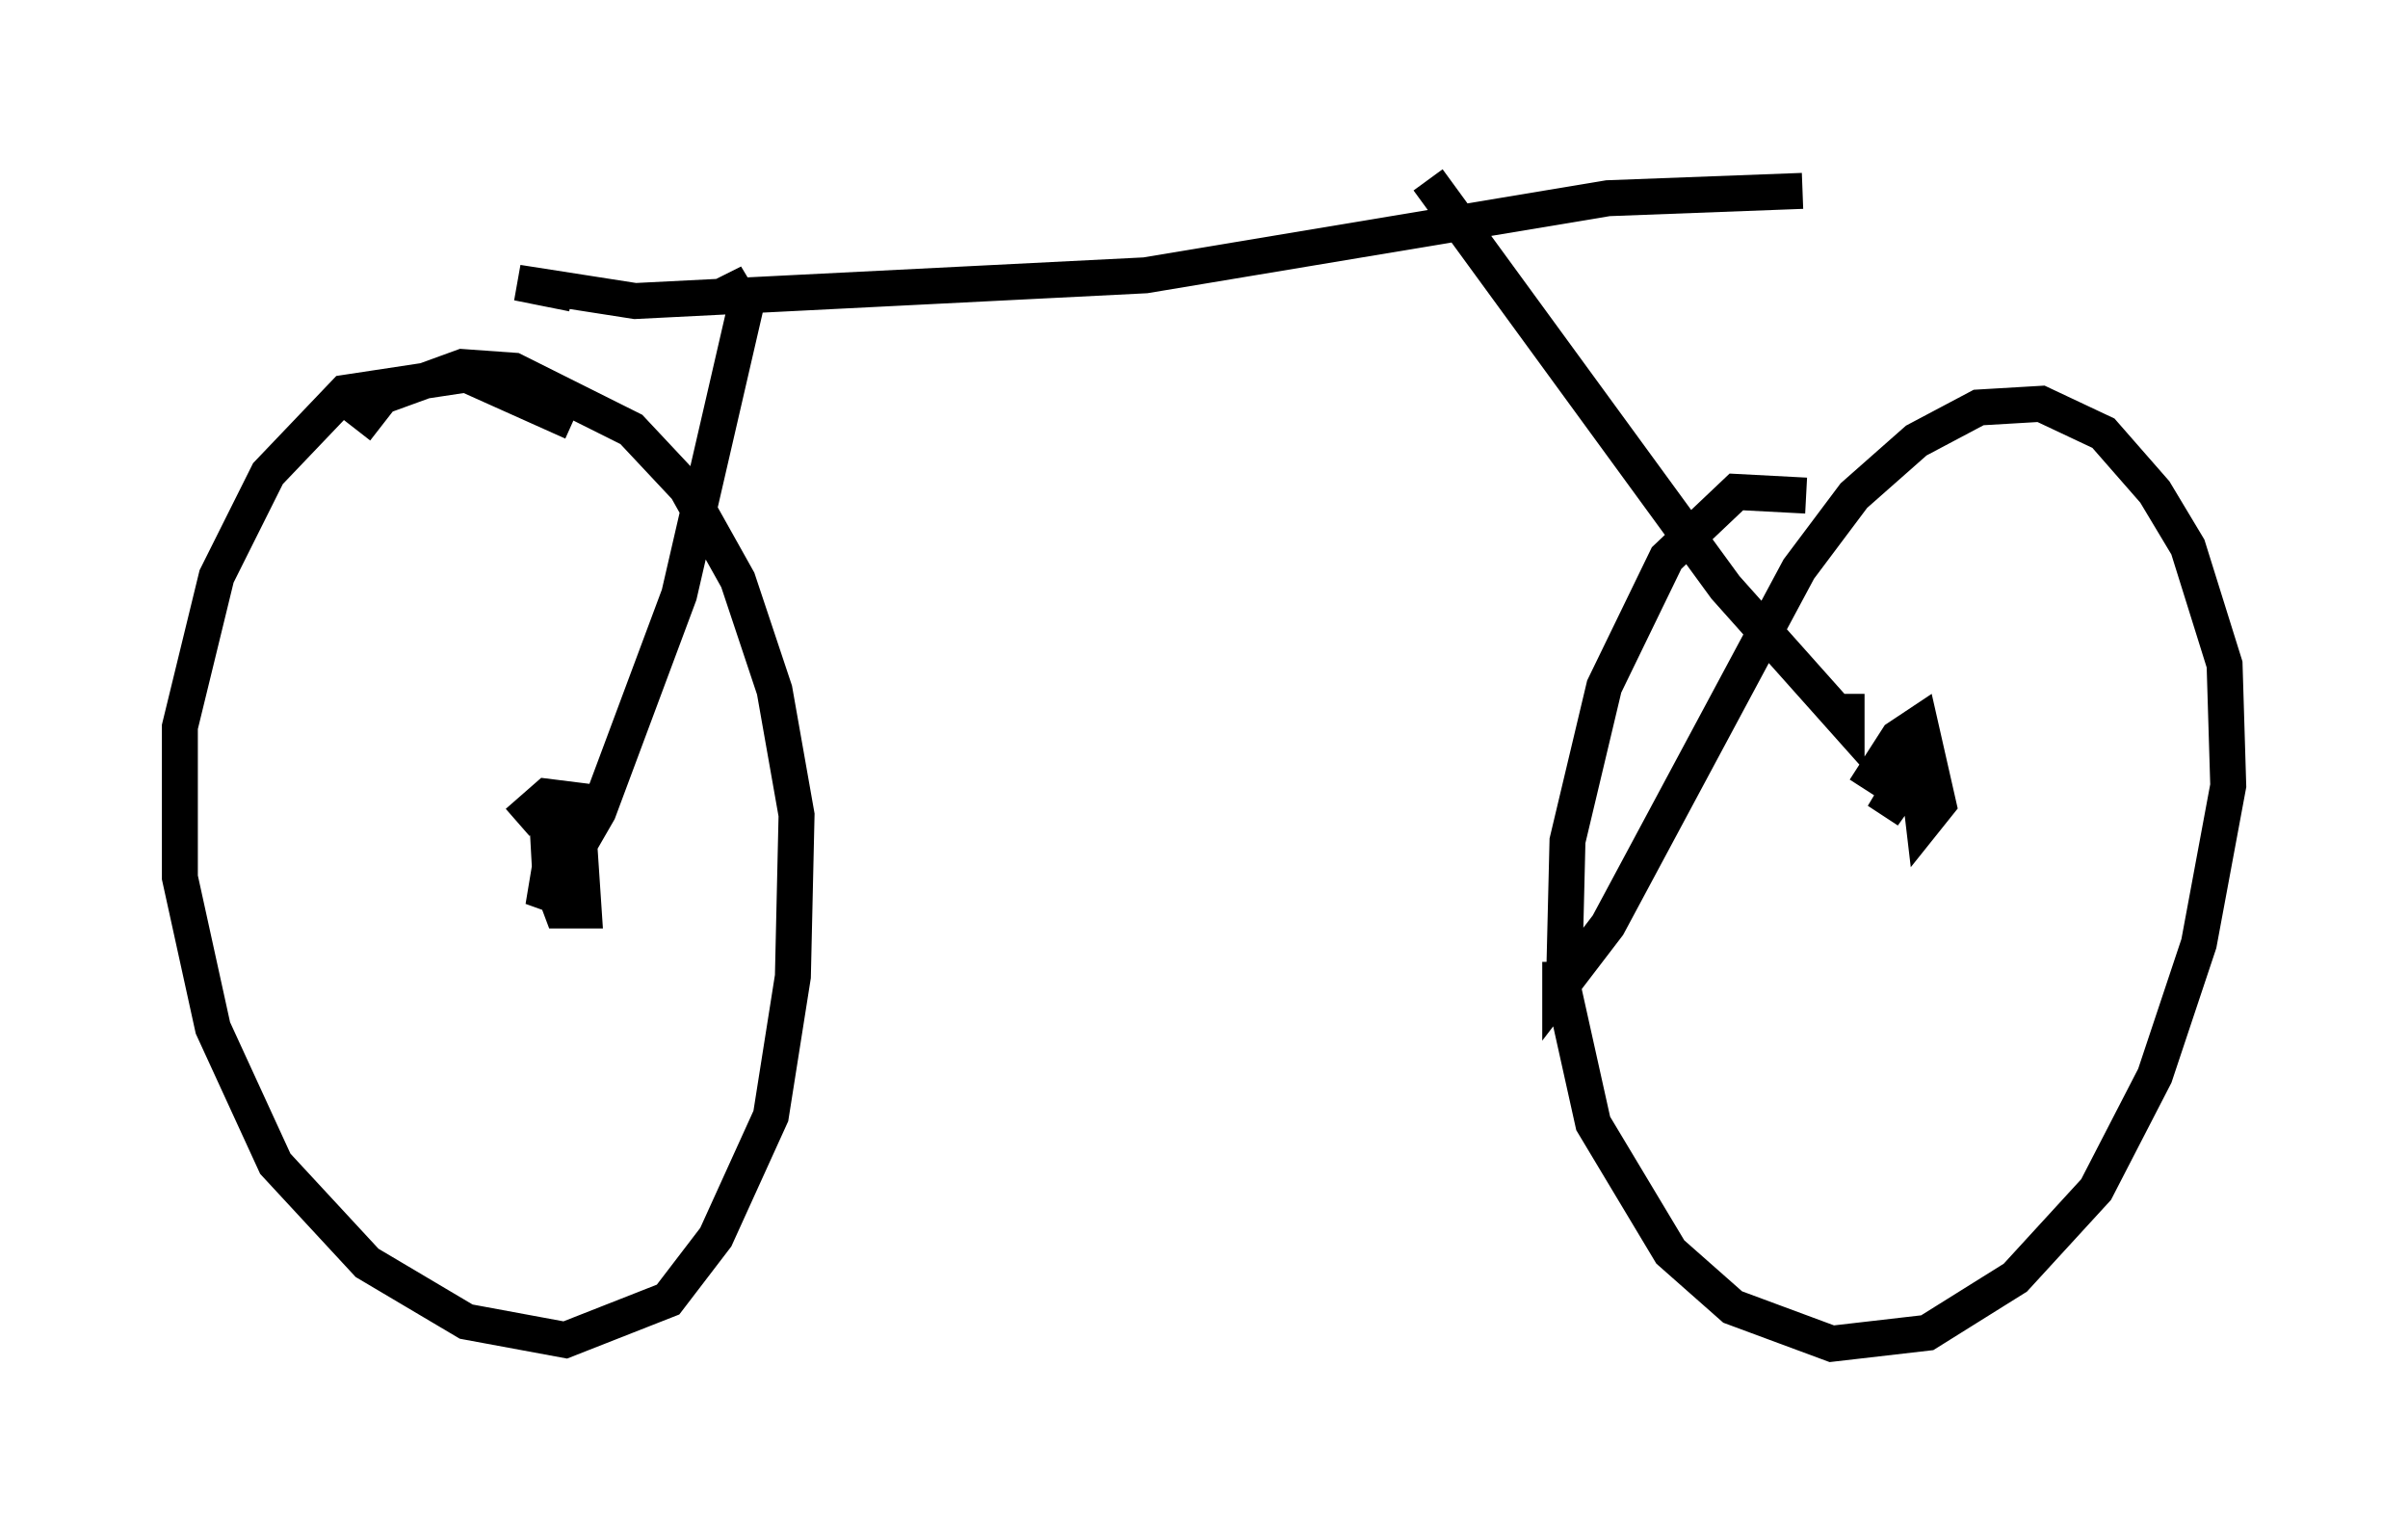 <?xml version="1.0" encoding="utf-8" ?>
<svg baseProfile="full" height="42.361" version="1.1" width="66.963" xmlns="http://www.w3.org/2000/svg" xmlns:ev="http://www.w3.org/2001/xml-events" xmlns:xlink="http://www.w3.org/1999/xlink"><defs /><rect fill="white" height="42.361" width="66.963" x="0" y="0" /><path d="M8.981, 15.208 m0.919, -3.267 l0.715, -0.919 2.246, -0.817 l1.429, 0.102 3.267, 1.633 l1.531, 1.633 1.429, 2.552 l1.021, 3.063 0.613, 3.471 l-0.102, 4.492 -0.613, 3.879 l-1.531, 3.369 -1.327, 1.735 l-2.858, 1.123 -2.756, -0.51 l-2.756, -1.633 -2.552, -2.756 l-1.735, -3.777 -0.919, -4.185 l0.0, -4.185 1.021, -4.185 l1.429, -2.858 2.144, -2.246 l3.369, -0.51 2.96, 1.327 m-1.531, 11.127 l0.817, -0.715 0.817, 0.102 l0.204, 3.063 -0.613, 0.0 l-0.306, -0.817 -0.102, -1.838 l0.613, -0.204 0.102, 1.429 l-0.919, -0.204 m0.408, -0.306 l-0.306, 1.838 1.531, -2.654 l2.246, -6.023 1.838, -7.963 l-0.306, -0.51 -0.408, 0.204 m-4.083, -0.102 l-1.531, -0.306 3.267, 0.51 l14.19, -0.715 12.863, -2.144 l5.41, -0.204 m-10.413, -0.306 l8.269, 11.331 3.369, 3.777 l0.0, -0.817 m-7.963, 7.452 l0.0, 0.715 1.327, -1.735 l5.308, -9.902 1.531, -2.042 l1.735, -1.531 1.735, -0.919 l1.735, -0.102 1.735, 0.817 l1.429, 1.633 0.919, 1.531 l1.021, 3.267 0.102, 3.369 l-0.817, 4.39 -1.225, 3.675 l-1.633, 3.165 -2.246, 2.45 l-2.45, 1.531 -2.654, 0.306 l-2.756, -1.021 -1.735, -1.531 l-2.144, -3.573 -0.817, -3.675 l0.102, -4.185 1.021, -4.288 l1.735, -3.573 1.94, -1.838 l1.94, 0.102 m1.633, 8.167 l0.919, -1.429 0.613, -0.408 l0.51, 2.246 -0.408, 0.51 l-0.204, -1.735 -0.919, 1.531 l0.51, -0.715 0.817, -0.102 " fill="none" stroke="black" stroke-width="1" /></svg>